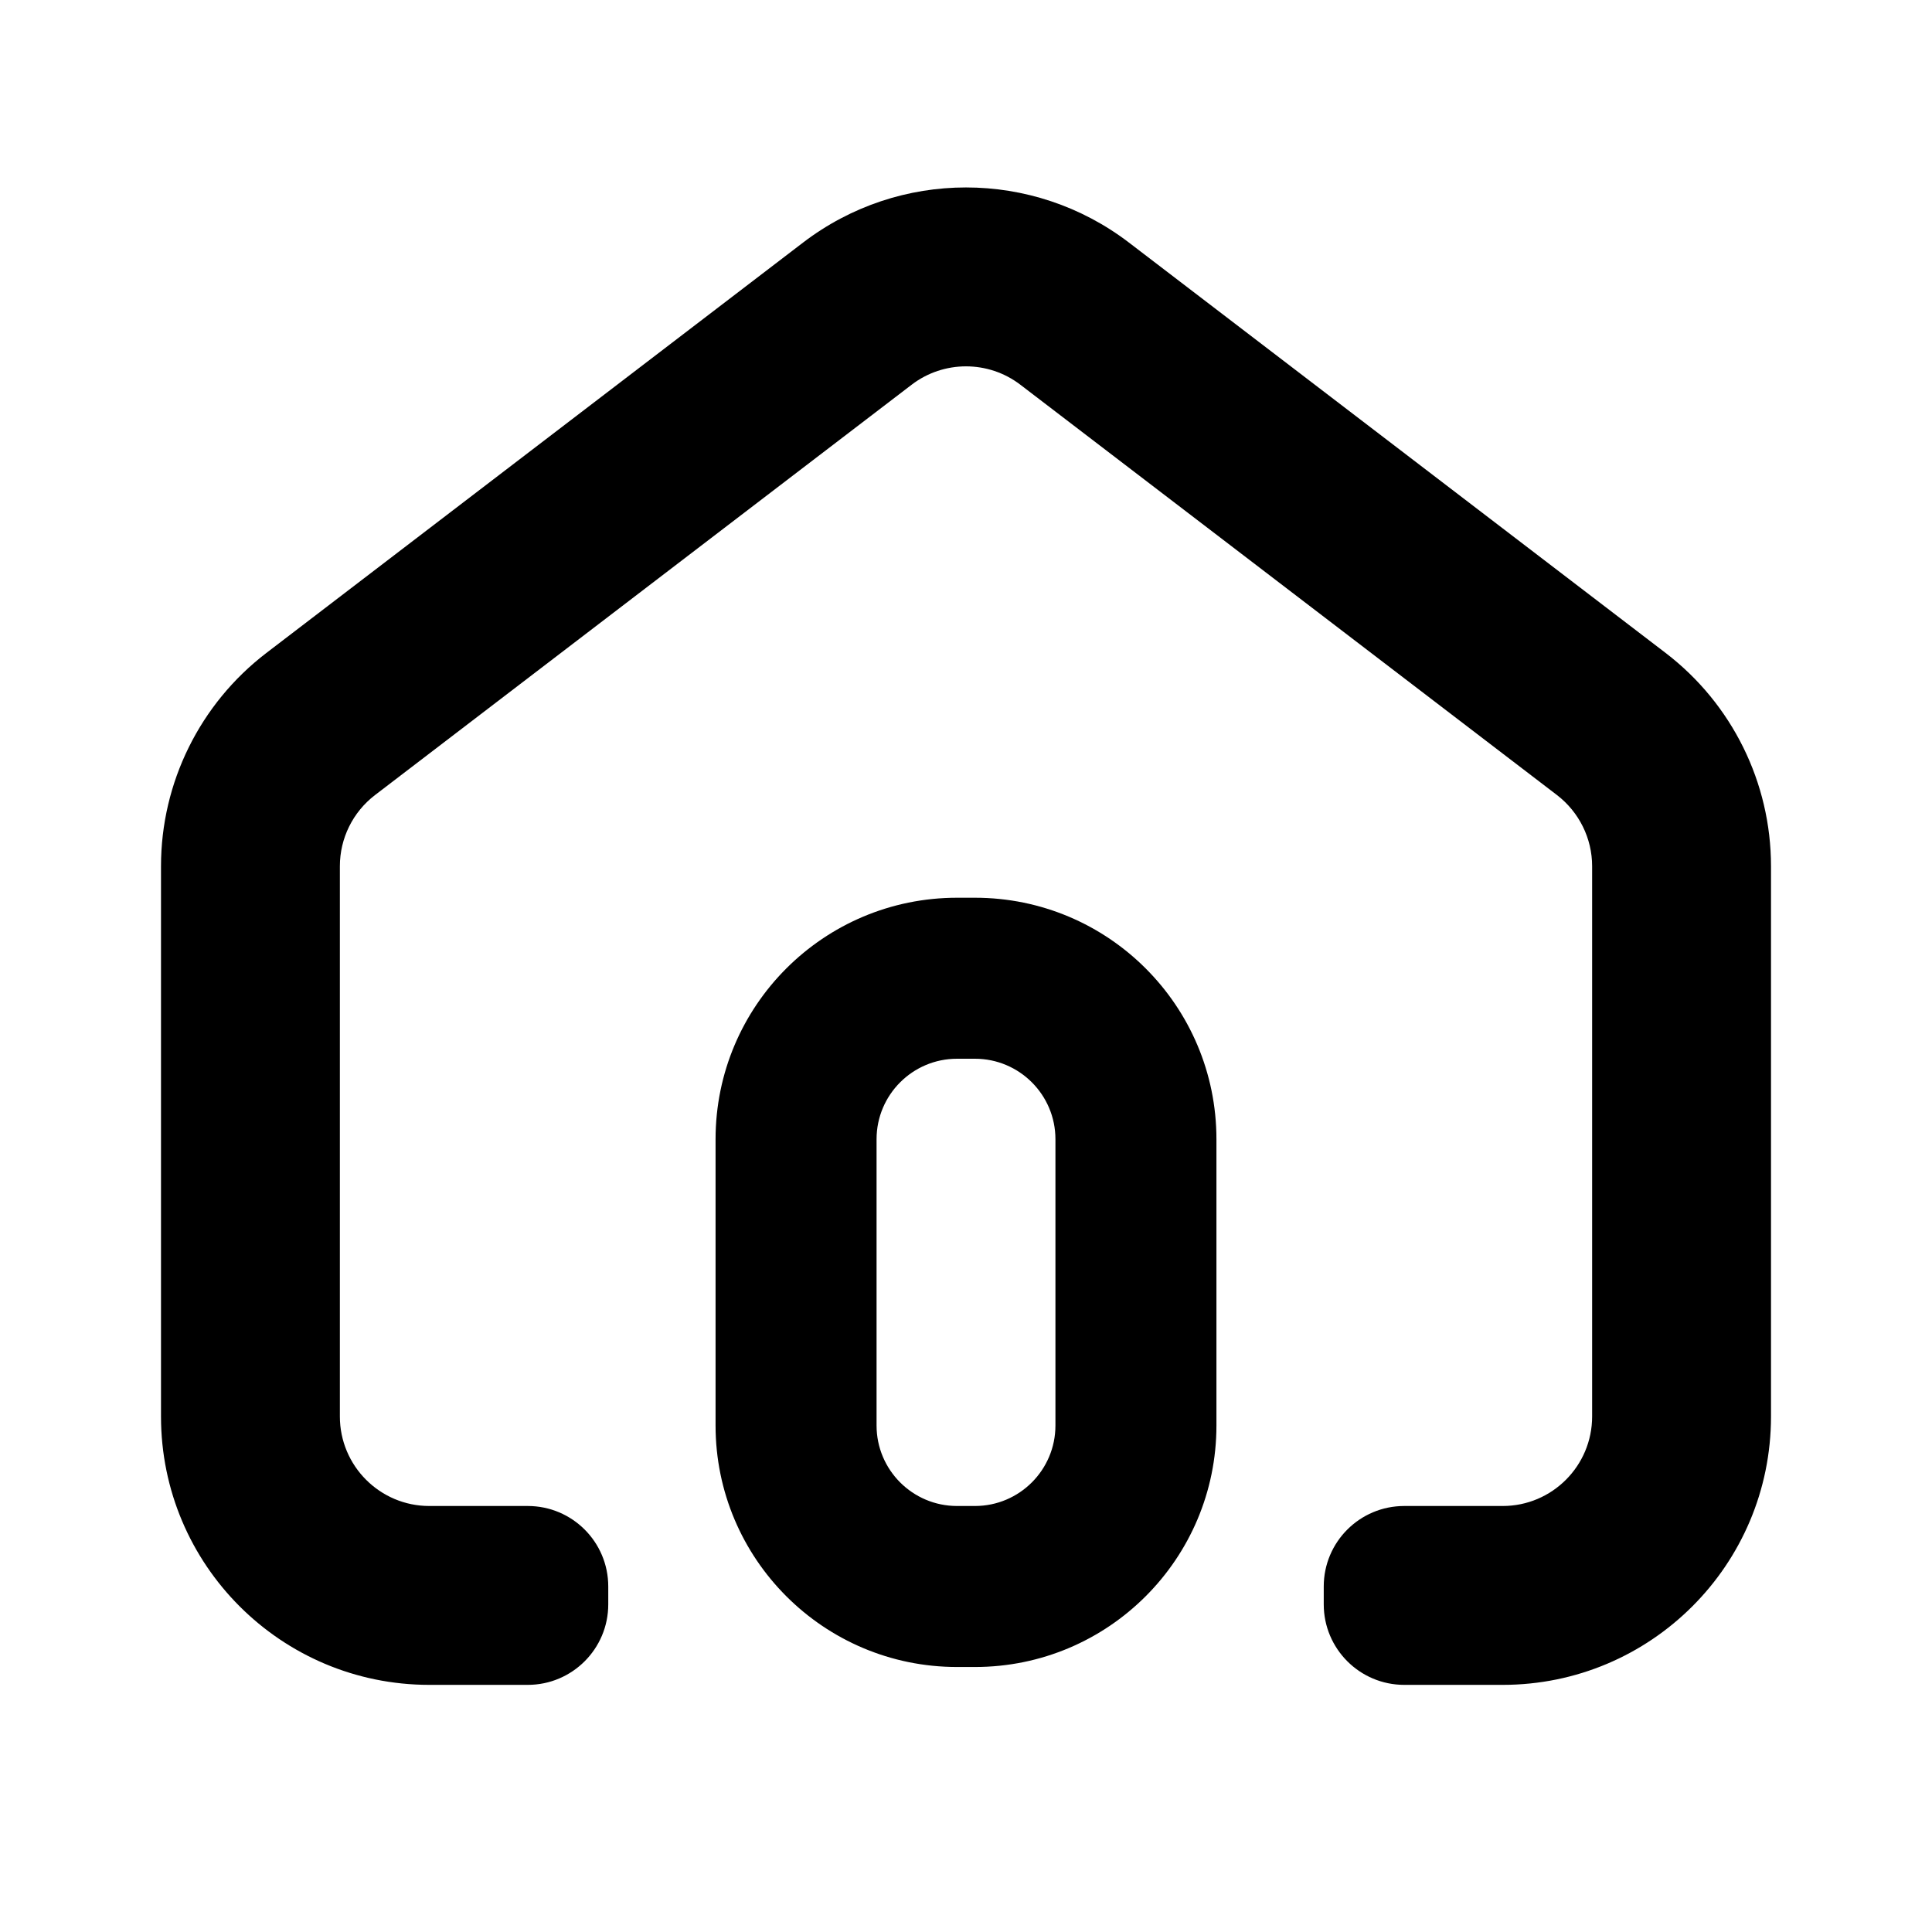 <svg width="24" height="24" viewBox="0 0 24 24" fill="none" xmlns="http://www.w3.org/2000/svg">
<path fill-rule="evenodd" clip-rule="evenodd" d="M22 10.76V17.596C22 19.438 20.508 20.93 18.667 20.93H17.444C16.892 20.93 16.444 20.482 16.444 19.93V19.708C16.444 19.155 16.892 18.708 17.444 18.708H18.667C19.28 18.708 19.778 18.21 19.778 17.596V10.76C19.778 10.414 19.616 10.088 19.342 9.877L12.675 4.779C12.277 4.475 11.723 4.475 11.325 4.779L4.658 9.877C4.383 10.088 4.222 10.414 4.222 10.76V17.596C4.222 18.21 4.72 18.708 5.333 18.708H6.556C7.108 18.708 7.556 19.155 7.556 19.708V19.93C7.556 20.482 7.108 20.93 6.556 20.93H5.333C3.492 20.93 2 19.438 2 17.596V10.76C2 9.722 2.484 8.743 3.308 8.112L9.975 3.014C11.17 2.1 12.83 2.1 14.025 3.014L20.692 8.112C21.516 8.743 22 9.722 22 10.76ZM11.889 11.152H12.111C13.768 11.152 15.111 12.495 15.111 14.152V17.708C15.111 19.364 13.768 20.708 12.111 20.708H11.889C10.232 20.708 8.889 19.364 8.889 17.708V14.152C8.889 12.495 10.232 11.152 11.889 11.152ZM13.111 14.152C13.111 13.6 12.663 13.152 12.111 13.152H11.889C11.337 13.152 10.889 13.6 10.889 14.152V17.708C10.889 18.26 11.337 18.708 11.889 18.708H12.111C12.663 18.708 13.111 18.26 13.111 17.708V14.152Z" fill="black"/>
</svg>
